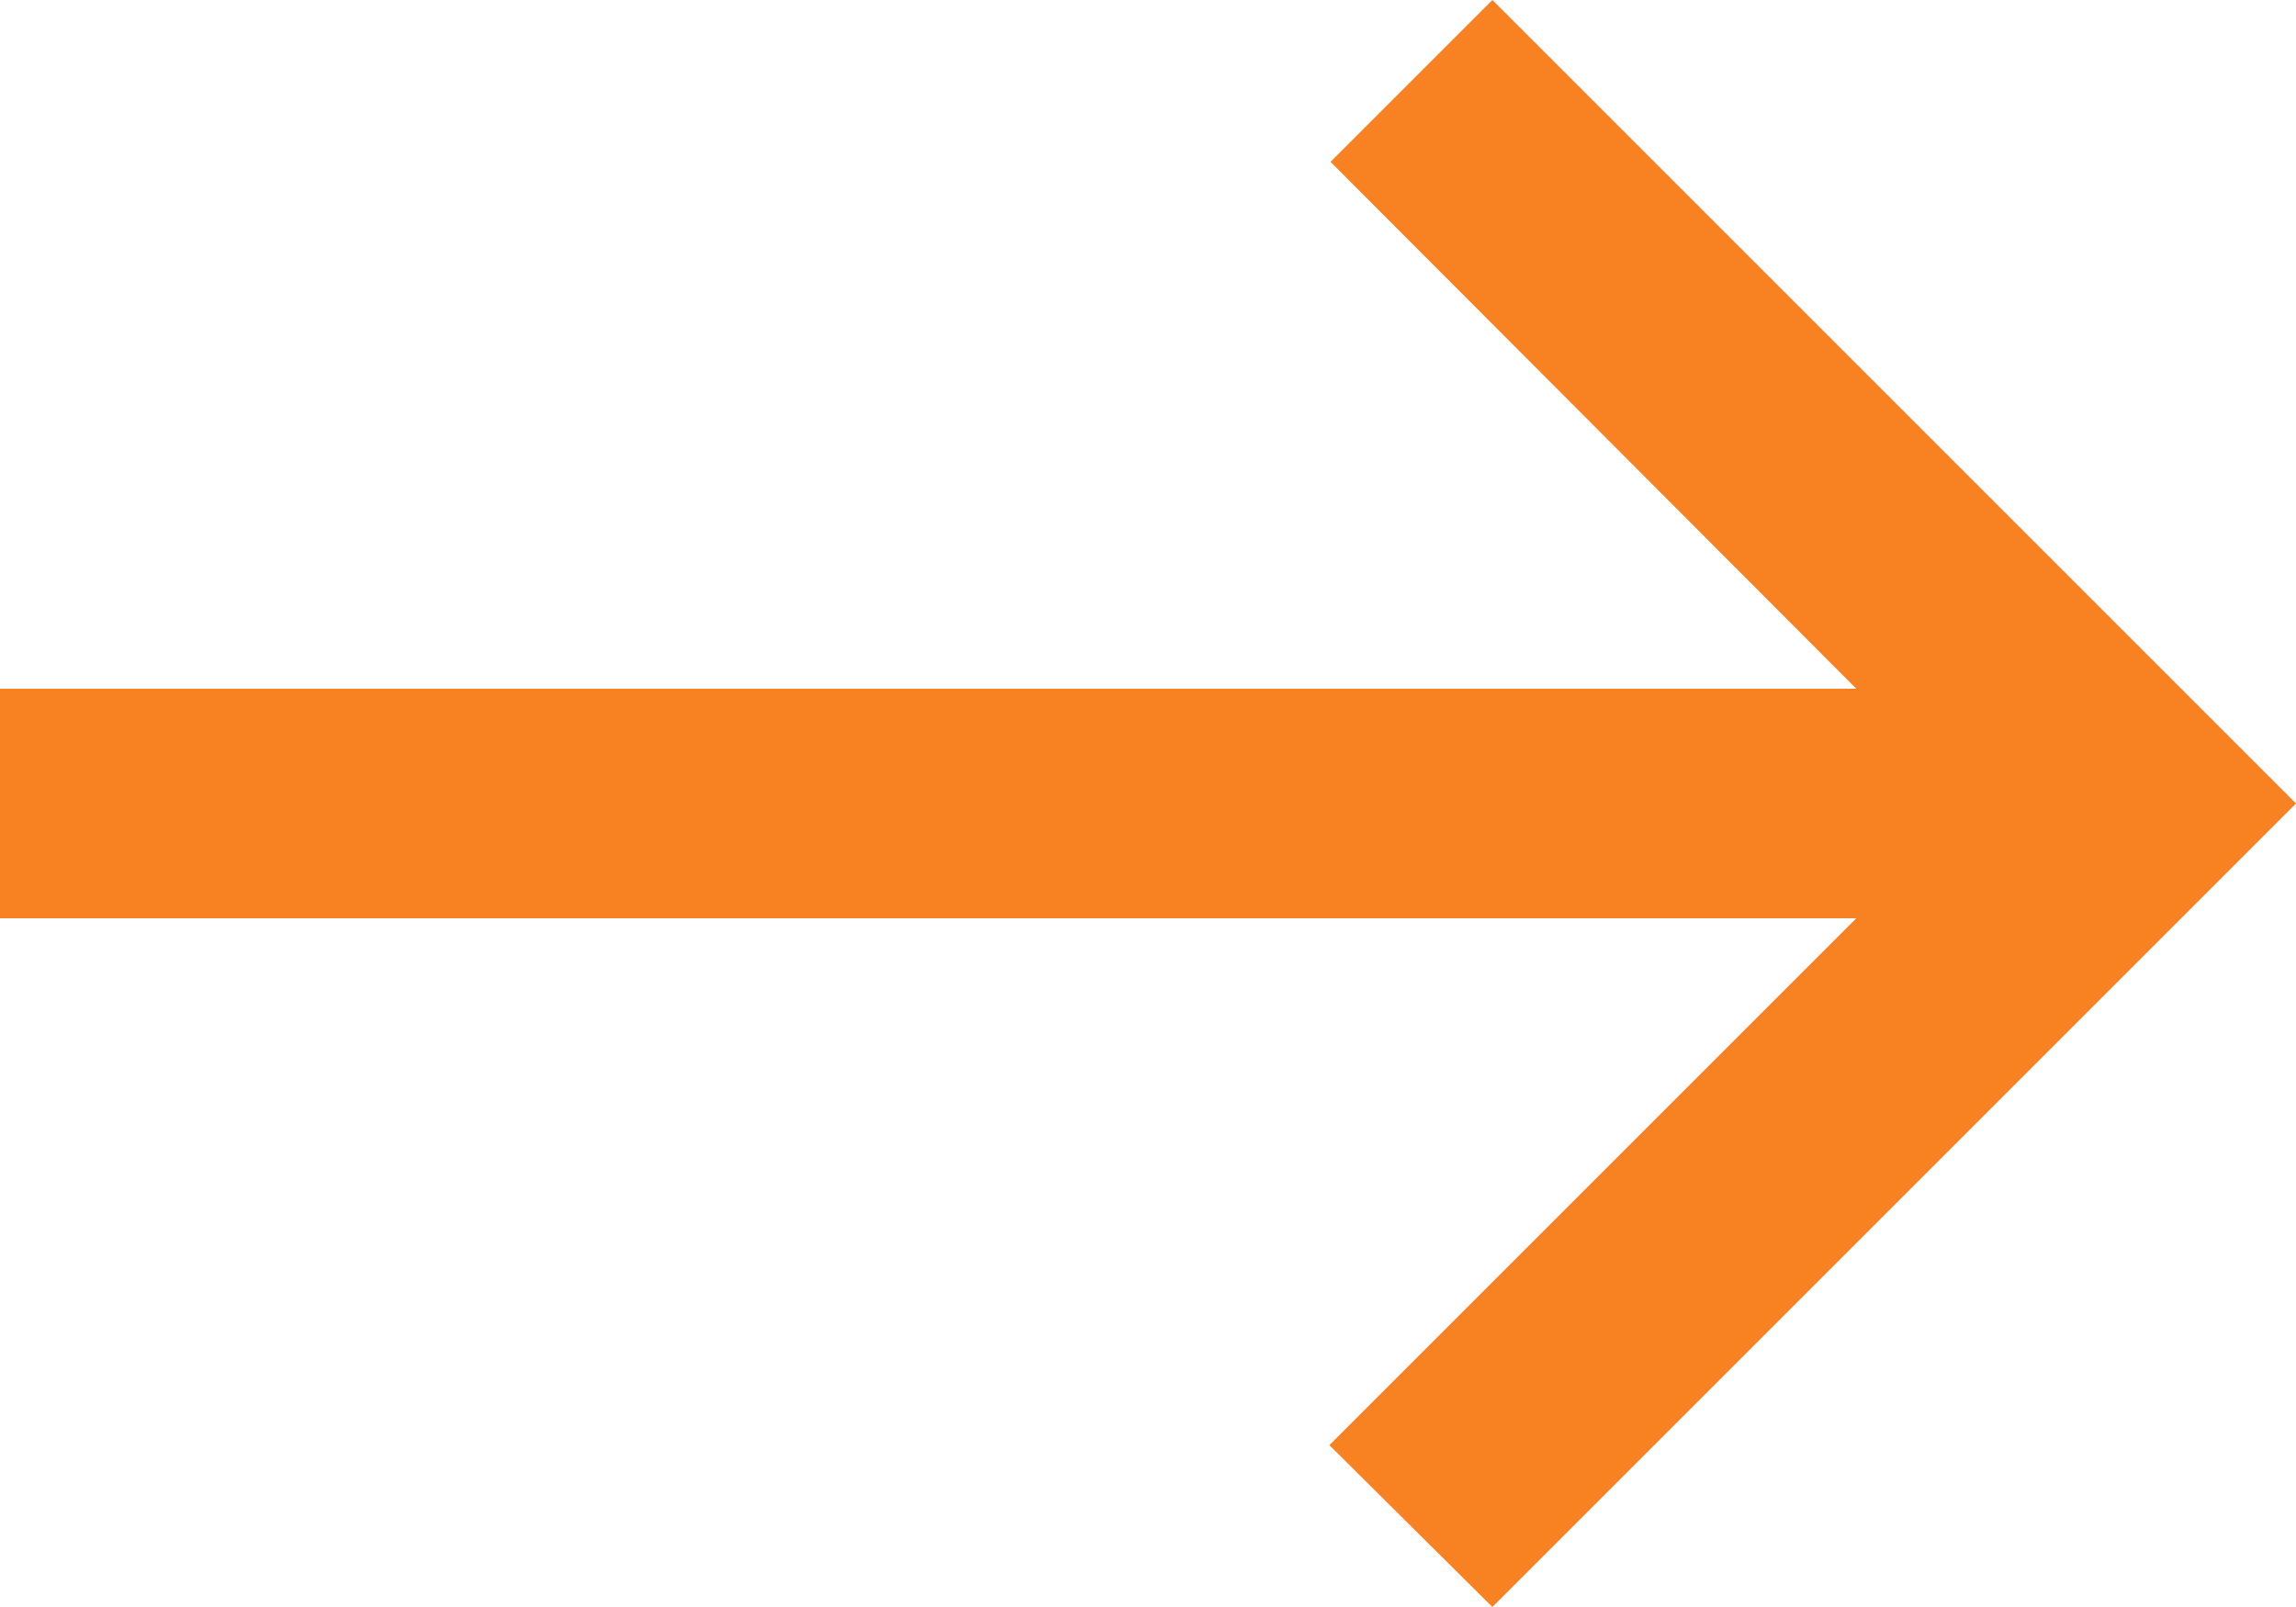 <svg width="20" height="14" viewBox="0 0 20 14" fill="none" xmlns="http://www.w3.org/2000/svg">
<path d="M13 2.27299e-06L11.59 1.41L16.17 6L-1.04907e-06 6L-1.39876e-06 8L16.17 8L11.58 12.59L13 14L20 7L13 2.27299e-06Z" fill="#F88122"/>
</svg>
